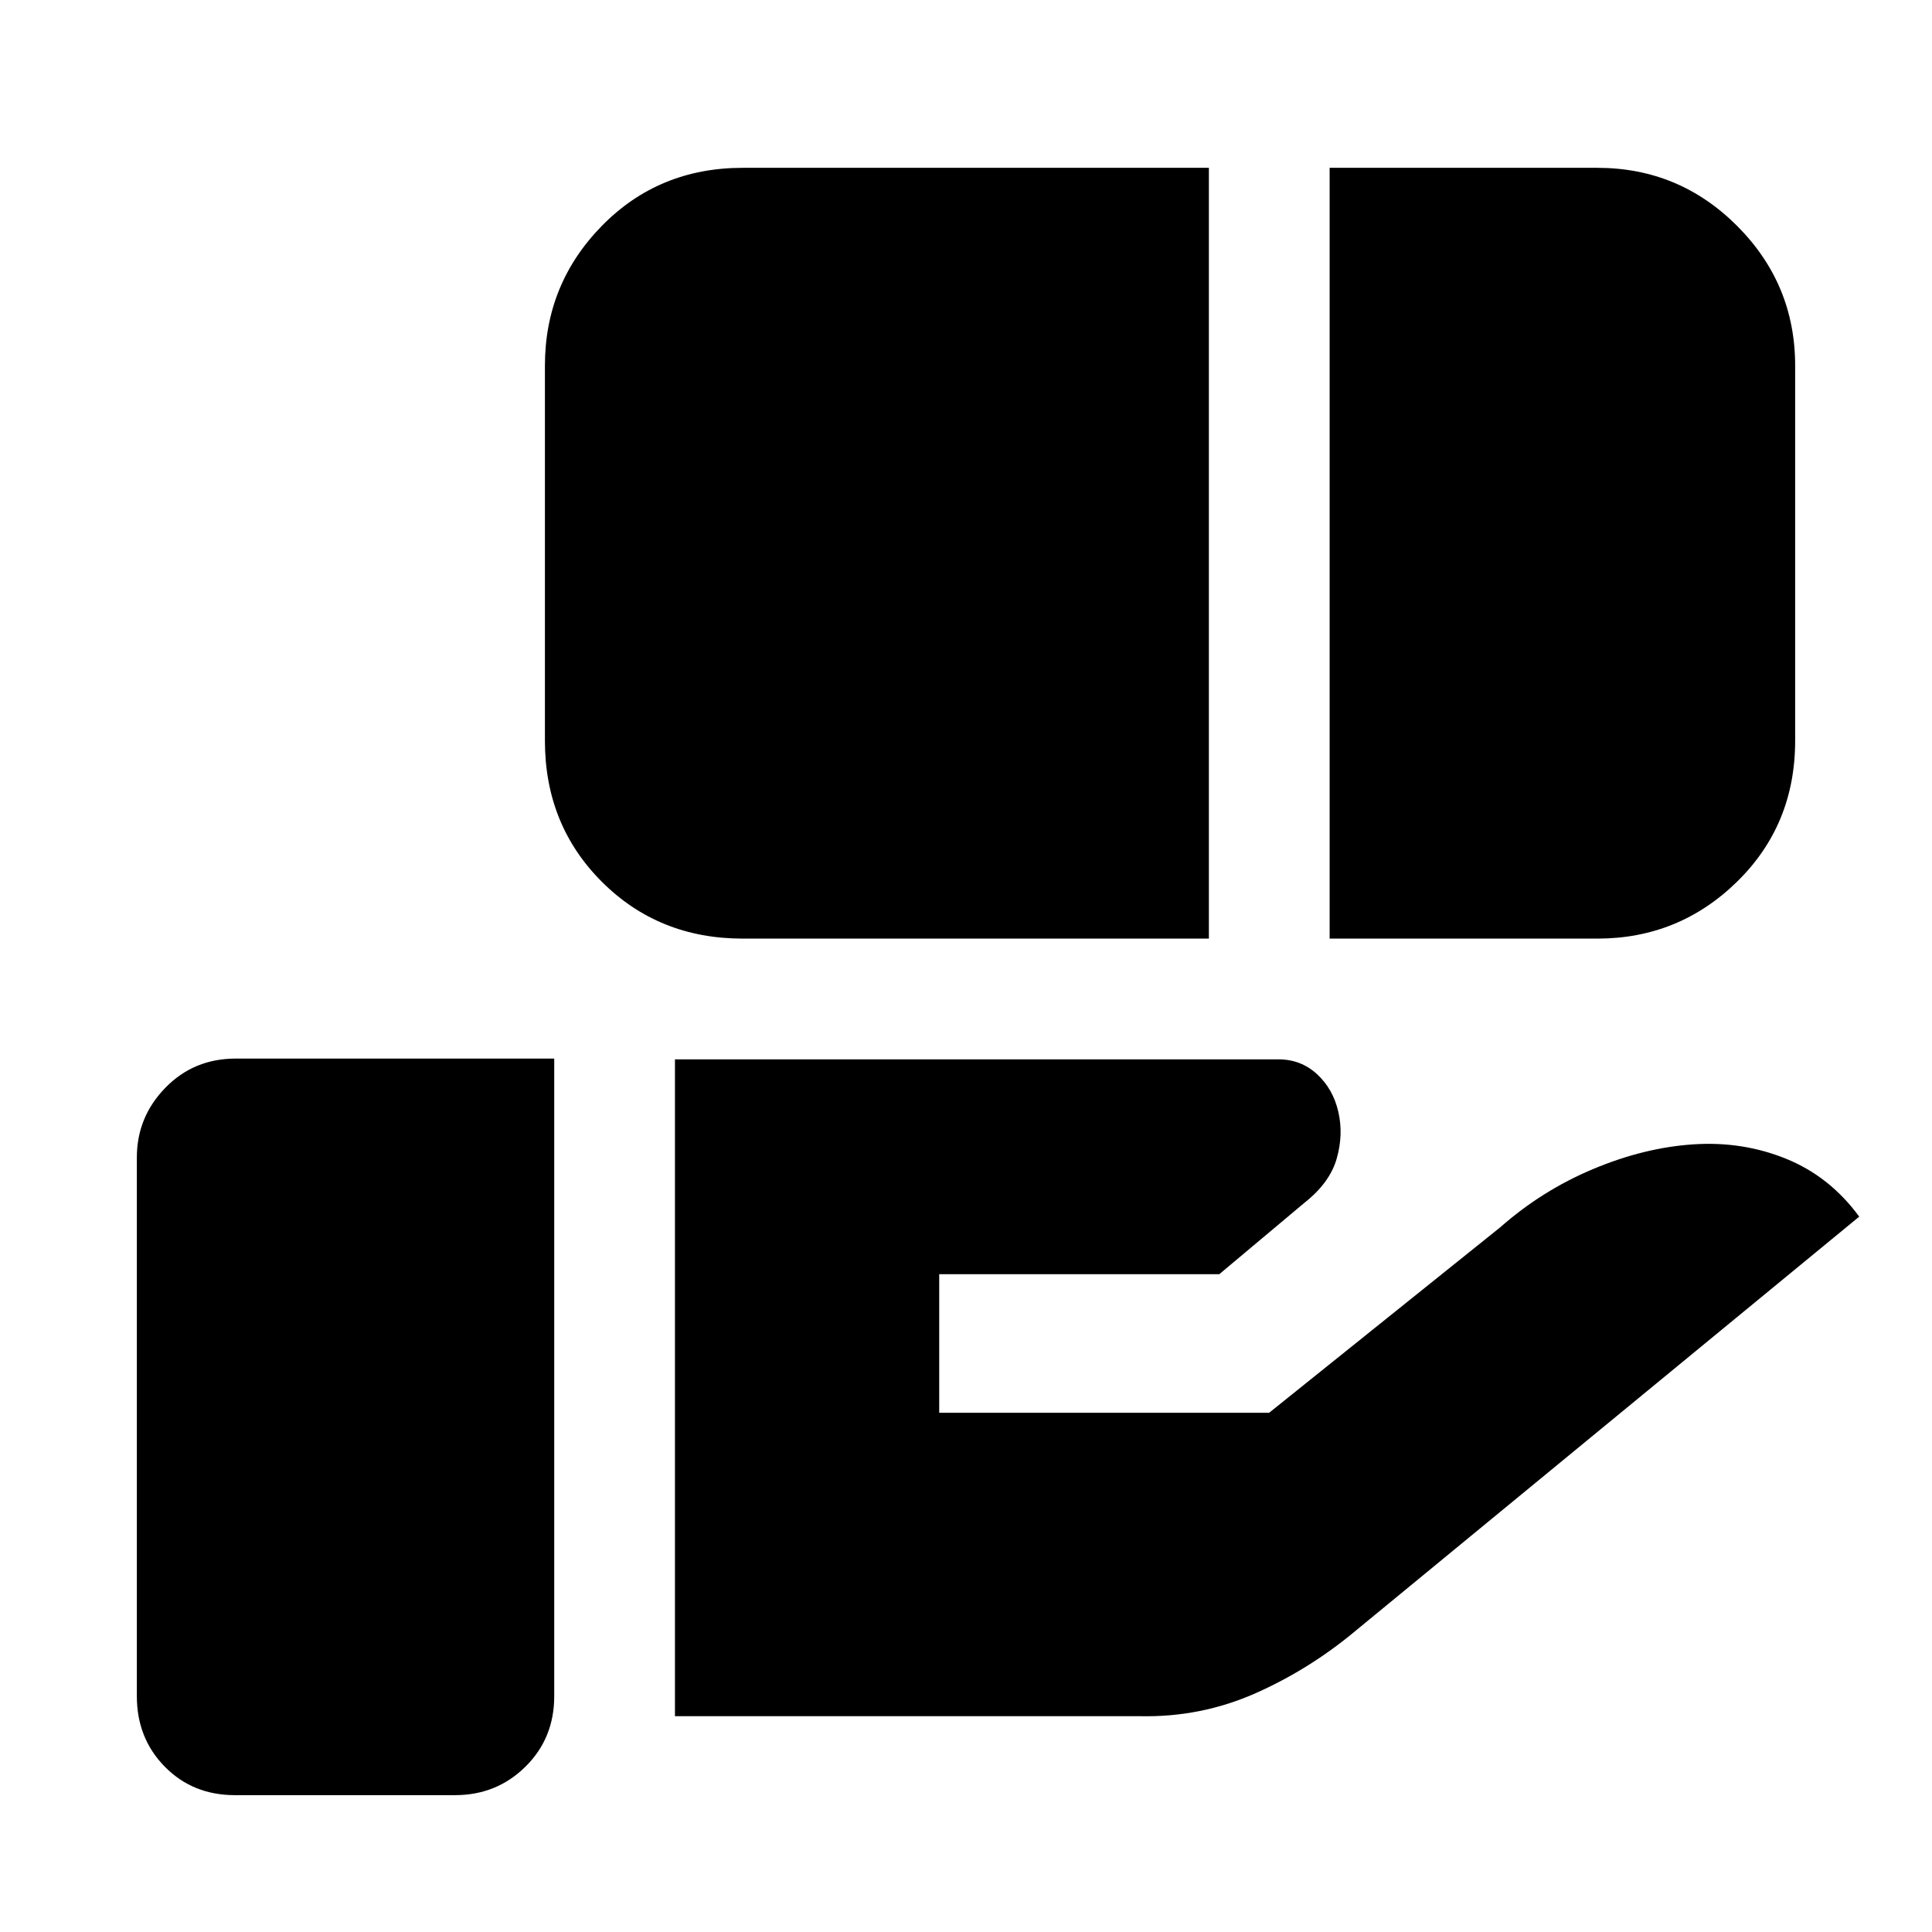 <svg xmlns="http://www.w3.org/2000/svg" height="24" viewBox="0 -960 960 960" width="24"><path d="M369.08-493.61q-41.78 0-70.05-28.27-28.26-28.26-28.26-70.04v-186.39q0-40.55 28.26-69.43 28.27-28.87 70.05-28.87h231.61v383H369.08Zm291.61 0v-383h133q40.65 0 69.48 28.87Q892-818.86 892-778.31v186.39q0 41.78-28.88 70.04-28.88 28.27-69.43 28.27h-133ZM335.38-107.23v-326.39h299.85q11.18 0 19.17 7.35 7.99 7.35 10.6 18.69 2.62 11.35-.81 23.31-3.42 11.96-15.88 21.81l-42.46 35.61H466.69V-258h163.93l114.92-92.23q20.69-18.23 46.07-28.88 25.39-10.66 49.85-12.27 24.46-1.62 46.11 7.19 21.66 8.81 36.27 28.73l-249.3 205q-23.23 19.61-50.46 31.73-27.24 12.11-57.47 11.5H335.38ZM116.74-68Q95.79-68 81.9-82.13 68-96.26 68-117.16v-267.69q0-20.07 14.13-34.61T117.16-434h158.23v316.84q0 20.9-14.32 35.03Q246.75-68 226.09-68H116.74Z"/></svg>